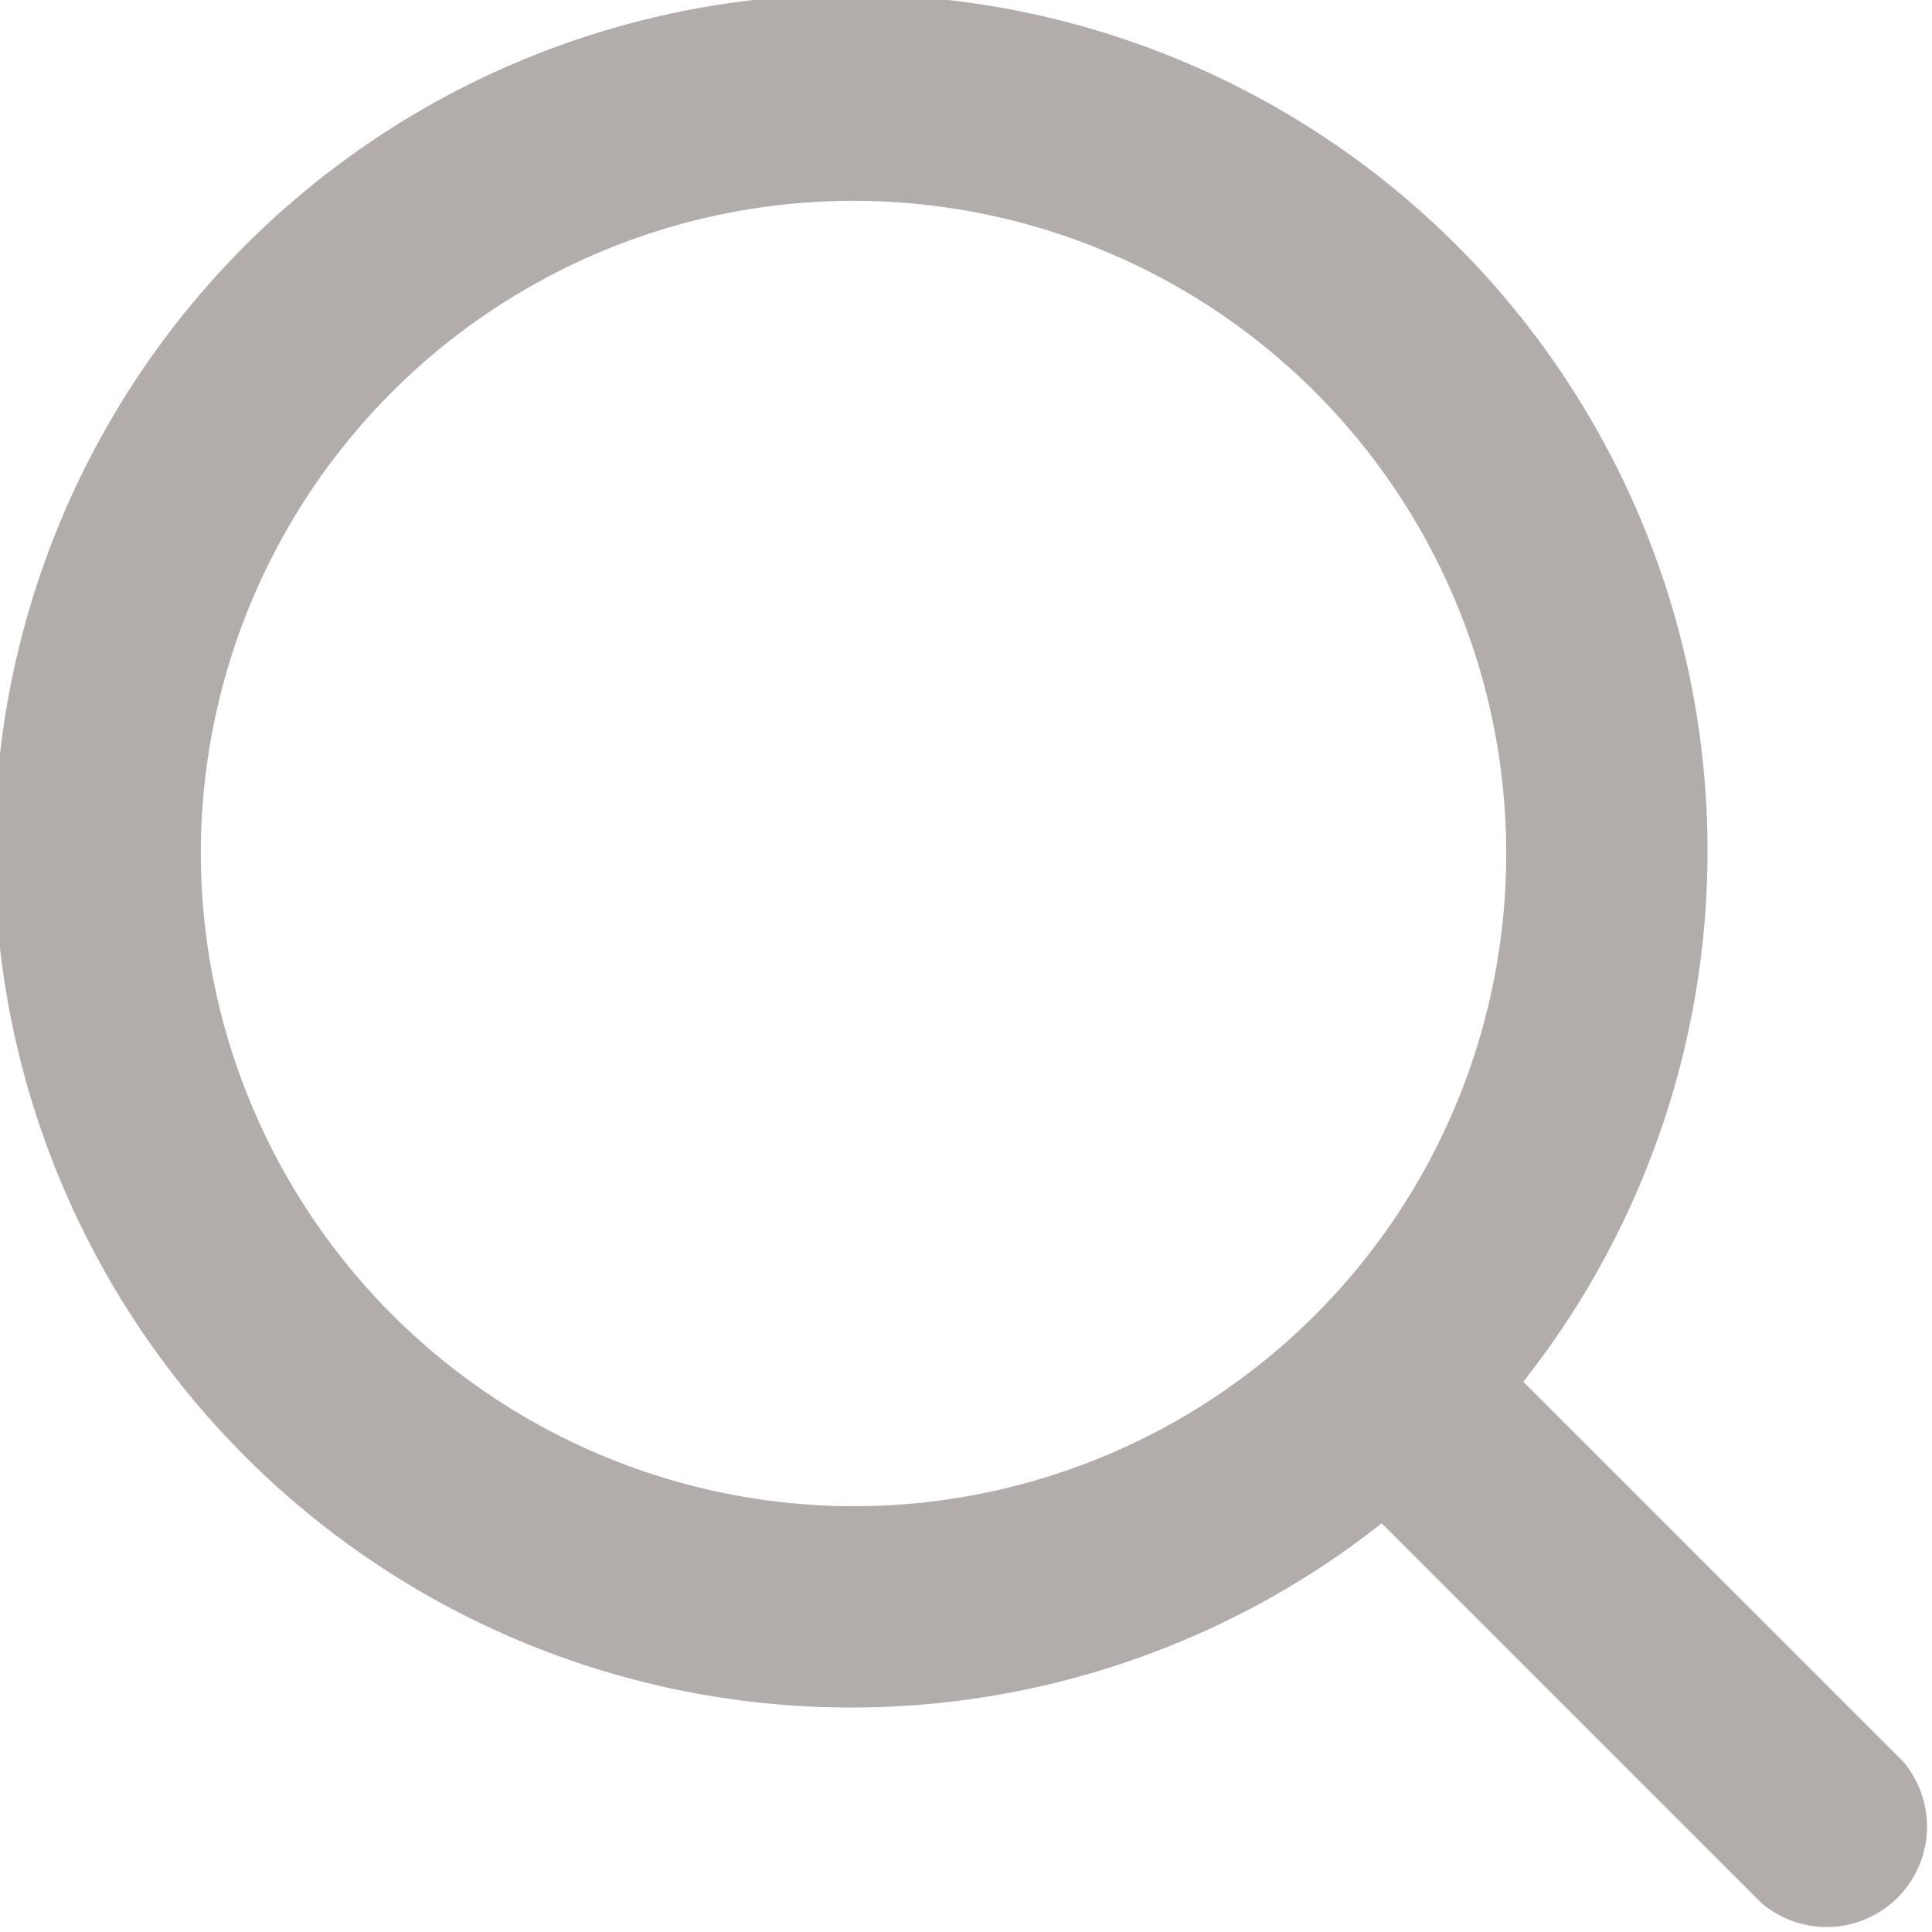 <svg xmlns="http://www.w3.org/2000/svg" viewBox="0 0 19.24 19.24"><title>o-icon--search</title><path d="M18.95,17.54l-3.78-3.78a8.53,8.53,0,1,0-1.41,1.41l3.78,3.78a1,1,0,0,0,1.41-1.41ZM2,8.5A6.5,6.5,0,1,1,8.5,15,6.51,6.51,0,0,1,2,8.5Z" fill="#b2adaa"/></svg>